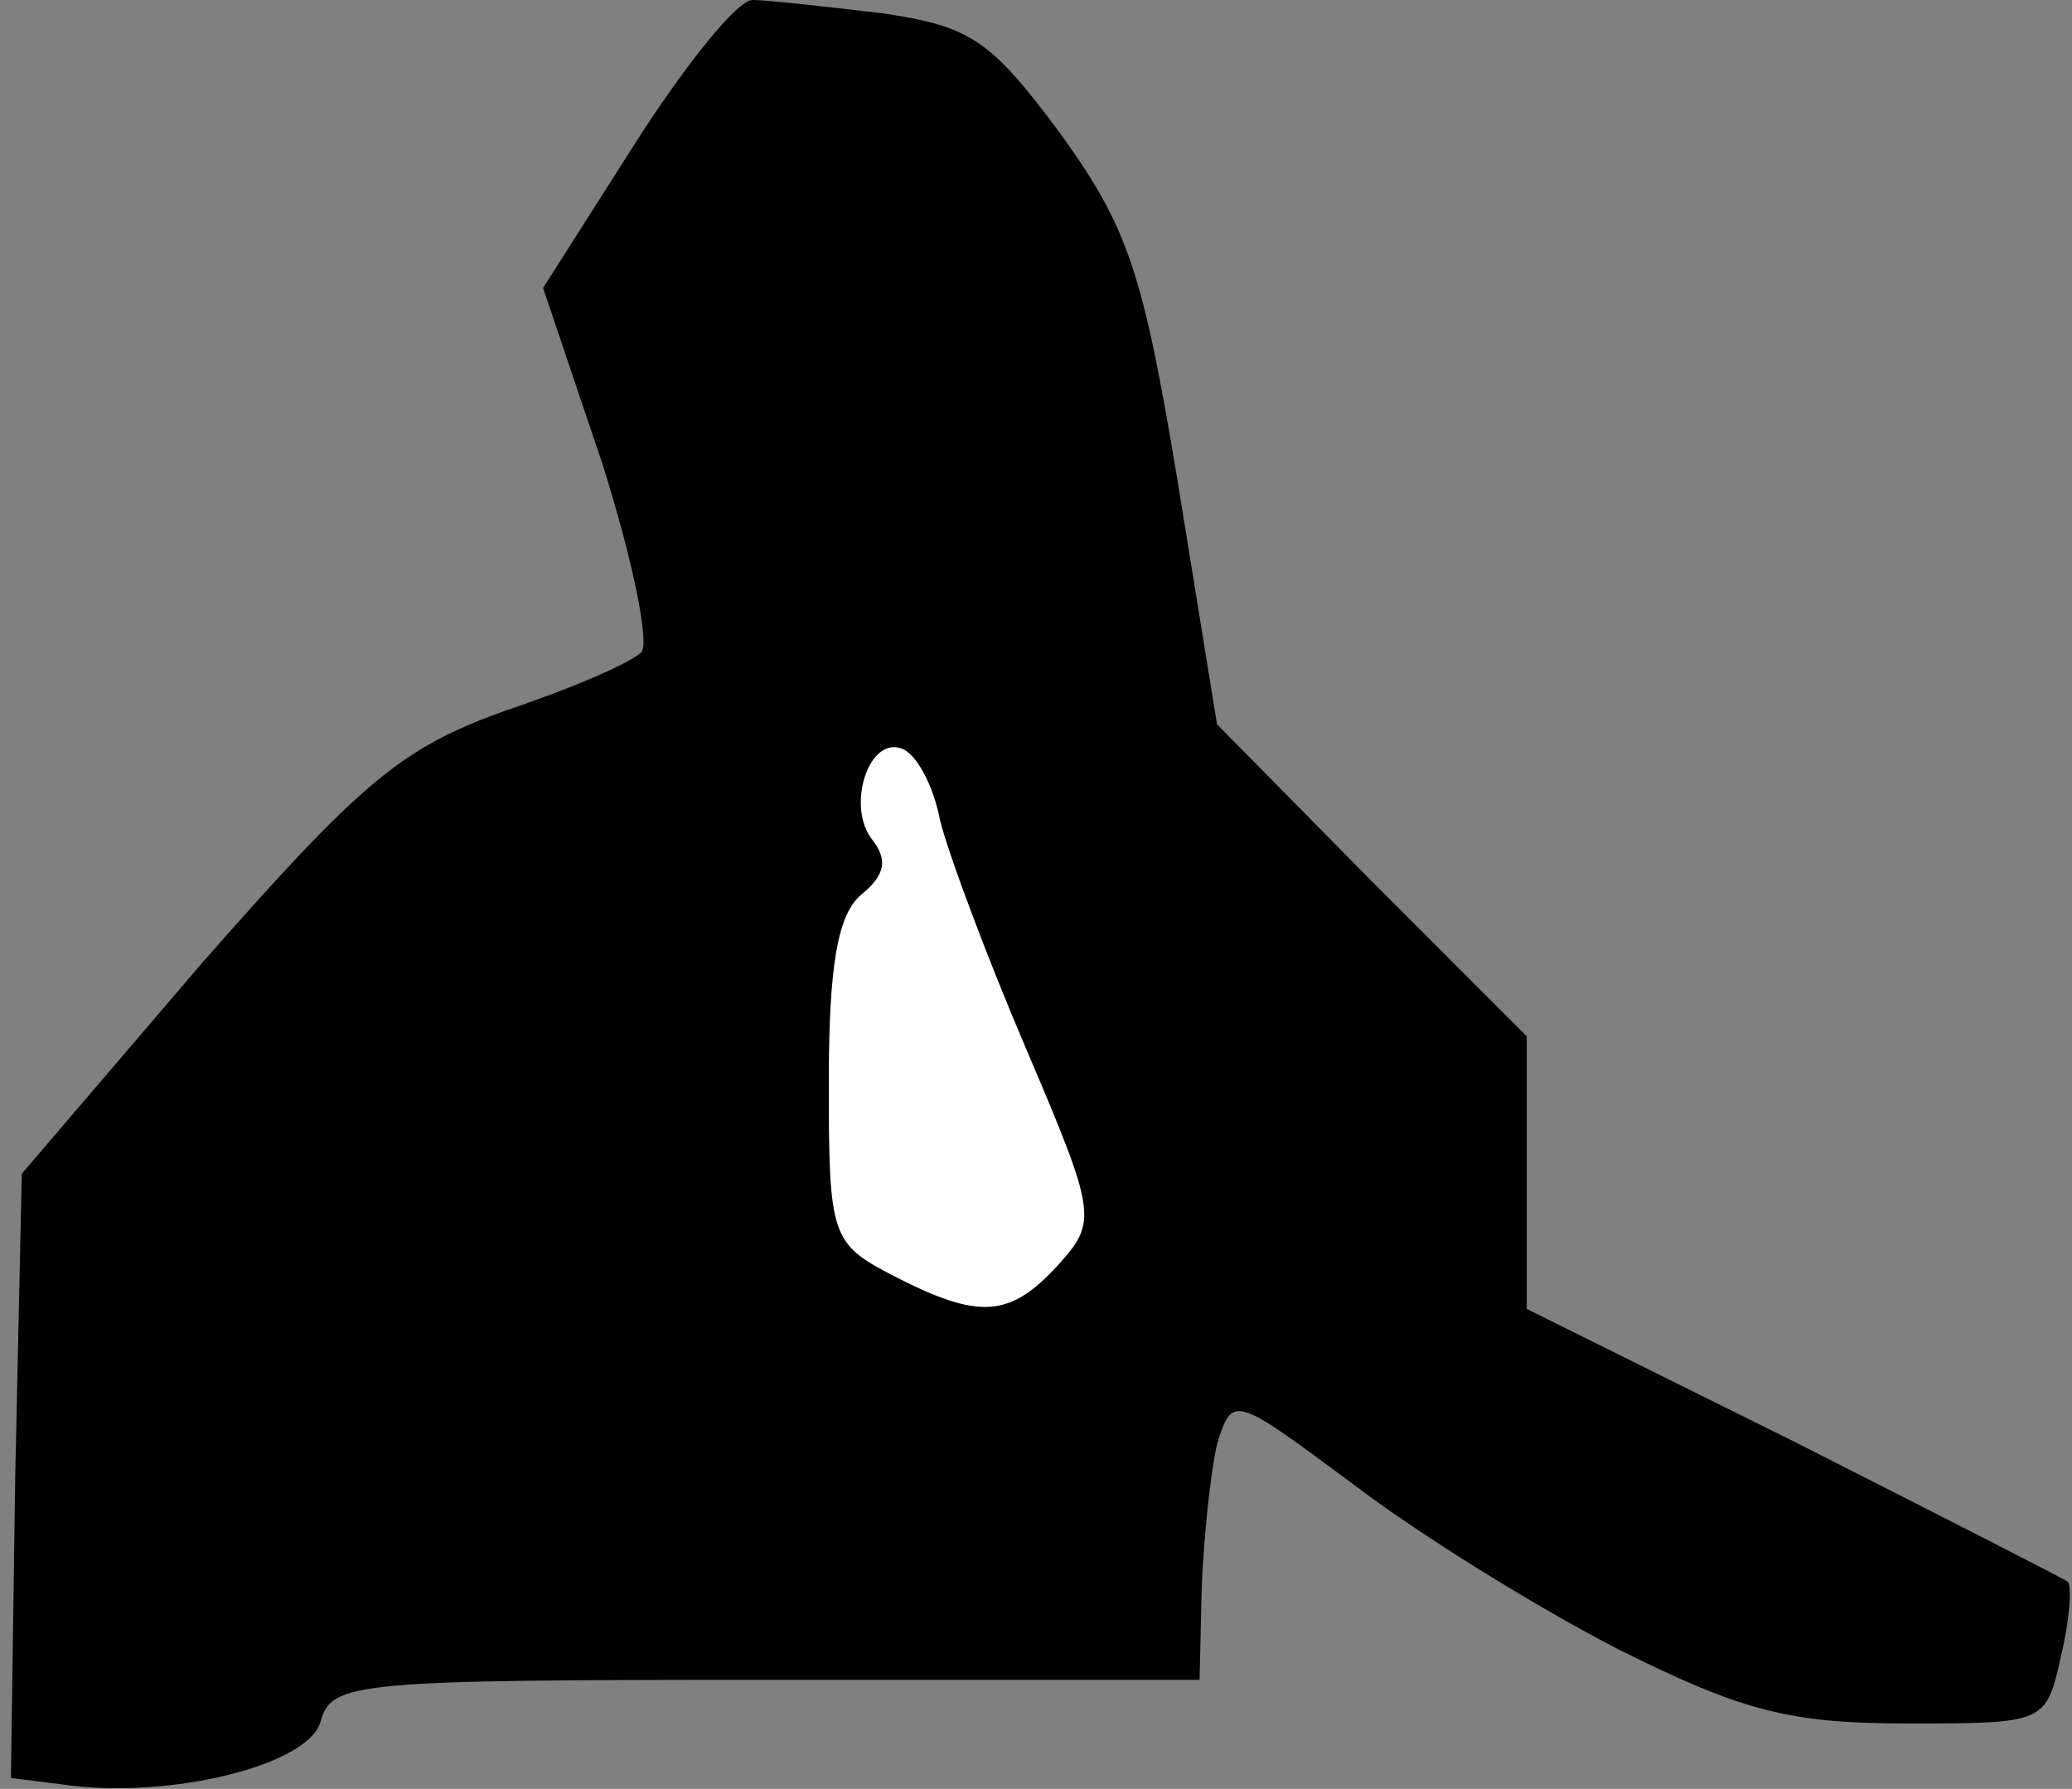 <?xml version="1.0" standalone="no"?>
<!DOCTYPE svg PUBLIC "-//W3C//DTD SVG 20010904//EN"
 "http://www.w3.org/TR/2001/REC-SVG-20010904/DTD/svg10.dtd">
<svg version="1.0" xmlns="http://www.w3.org/2000/svg"
 width="95pt" height="82pt" viewBox="0 0 95 82"
 preserveAspectRatio="xMidYMid meet">
<rect x="0" y="0" width="95" height="82" fill="#808080" stroke="none"/>
<g transform="translate(0,82) scale(0.1,-0.1)"
fill="#000000" stroke="none">
<path fill="#000000" stroke="none" d="M291 754 l-42 -66 27 -80 c14 -44 22
-83 18 -87 -5 -5 -33 -17 -63 -27 -47 -17 -65 -32 -138 -115 l-83 -97 -3 -138
-2 -139 24 -3 c49 -7 113 9 118 29 5 18 16 19 204 19 l199 0 1 43 c1 23 4 52
7 65 7 23 8 22 62 -18 30 -23 85 -57 122 -76 56 -28 78 -34 132 -34 64 0 64 0
71 31 4 17 5 32 3 34 -1 1 -58 30 -125 64 l-123 61 0 62 0 63 -71 71 -71 72
-18 111 c-16 97 -23 117 -54 160 -32 43 -41 49 -82 55 -26 3 -52 6 -59 6 -7 0
-31 -30 -54 -66z"/>
<path fill="#ffffff" stroke="none" d="M431 444 c4 -16 22 -64 40 -106 32 -75
32 -78 14 -98 -22 -24 -36 -25 -75 -5 -29 15 -30 18 -30 89 0 53 4 77 15 86
11 9 12 16 5 25 -12 15 -2 47 13 42 7 -2 15 -17 18 -33z"/>
</g>
</svg>

